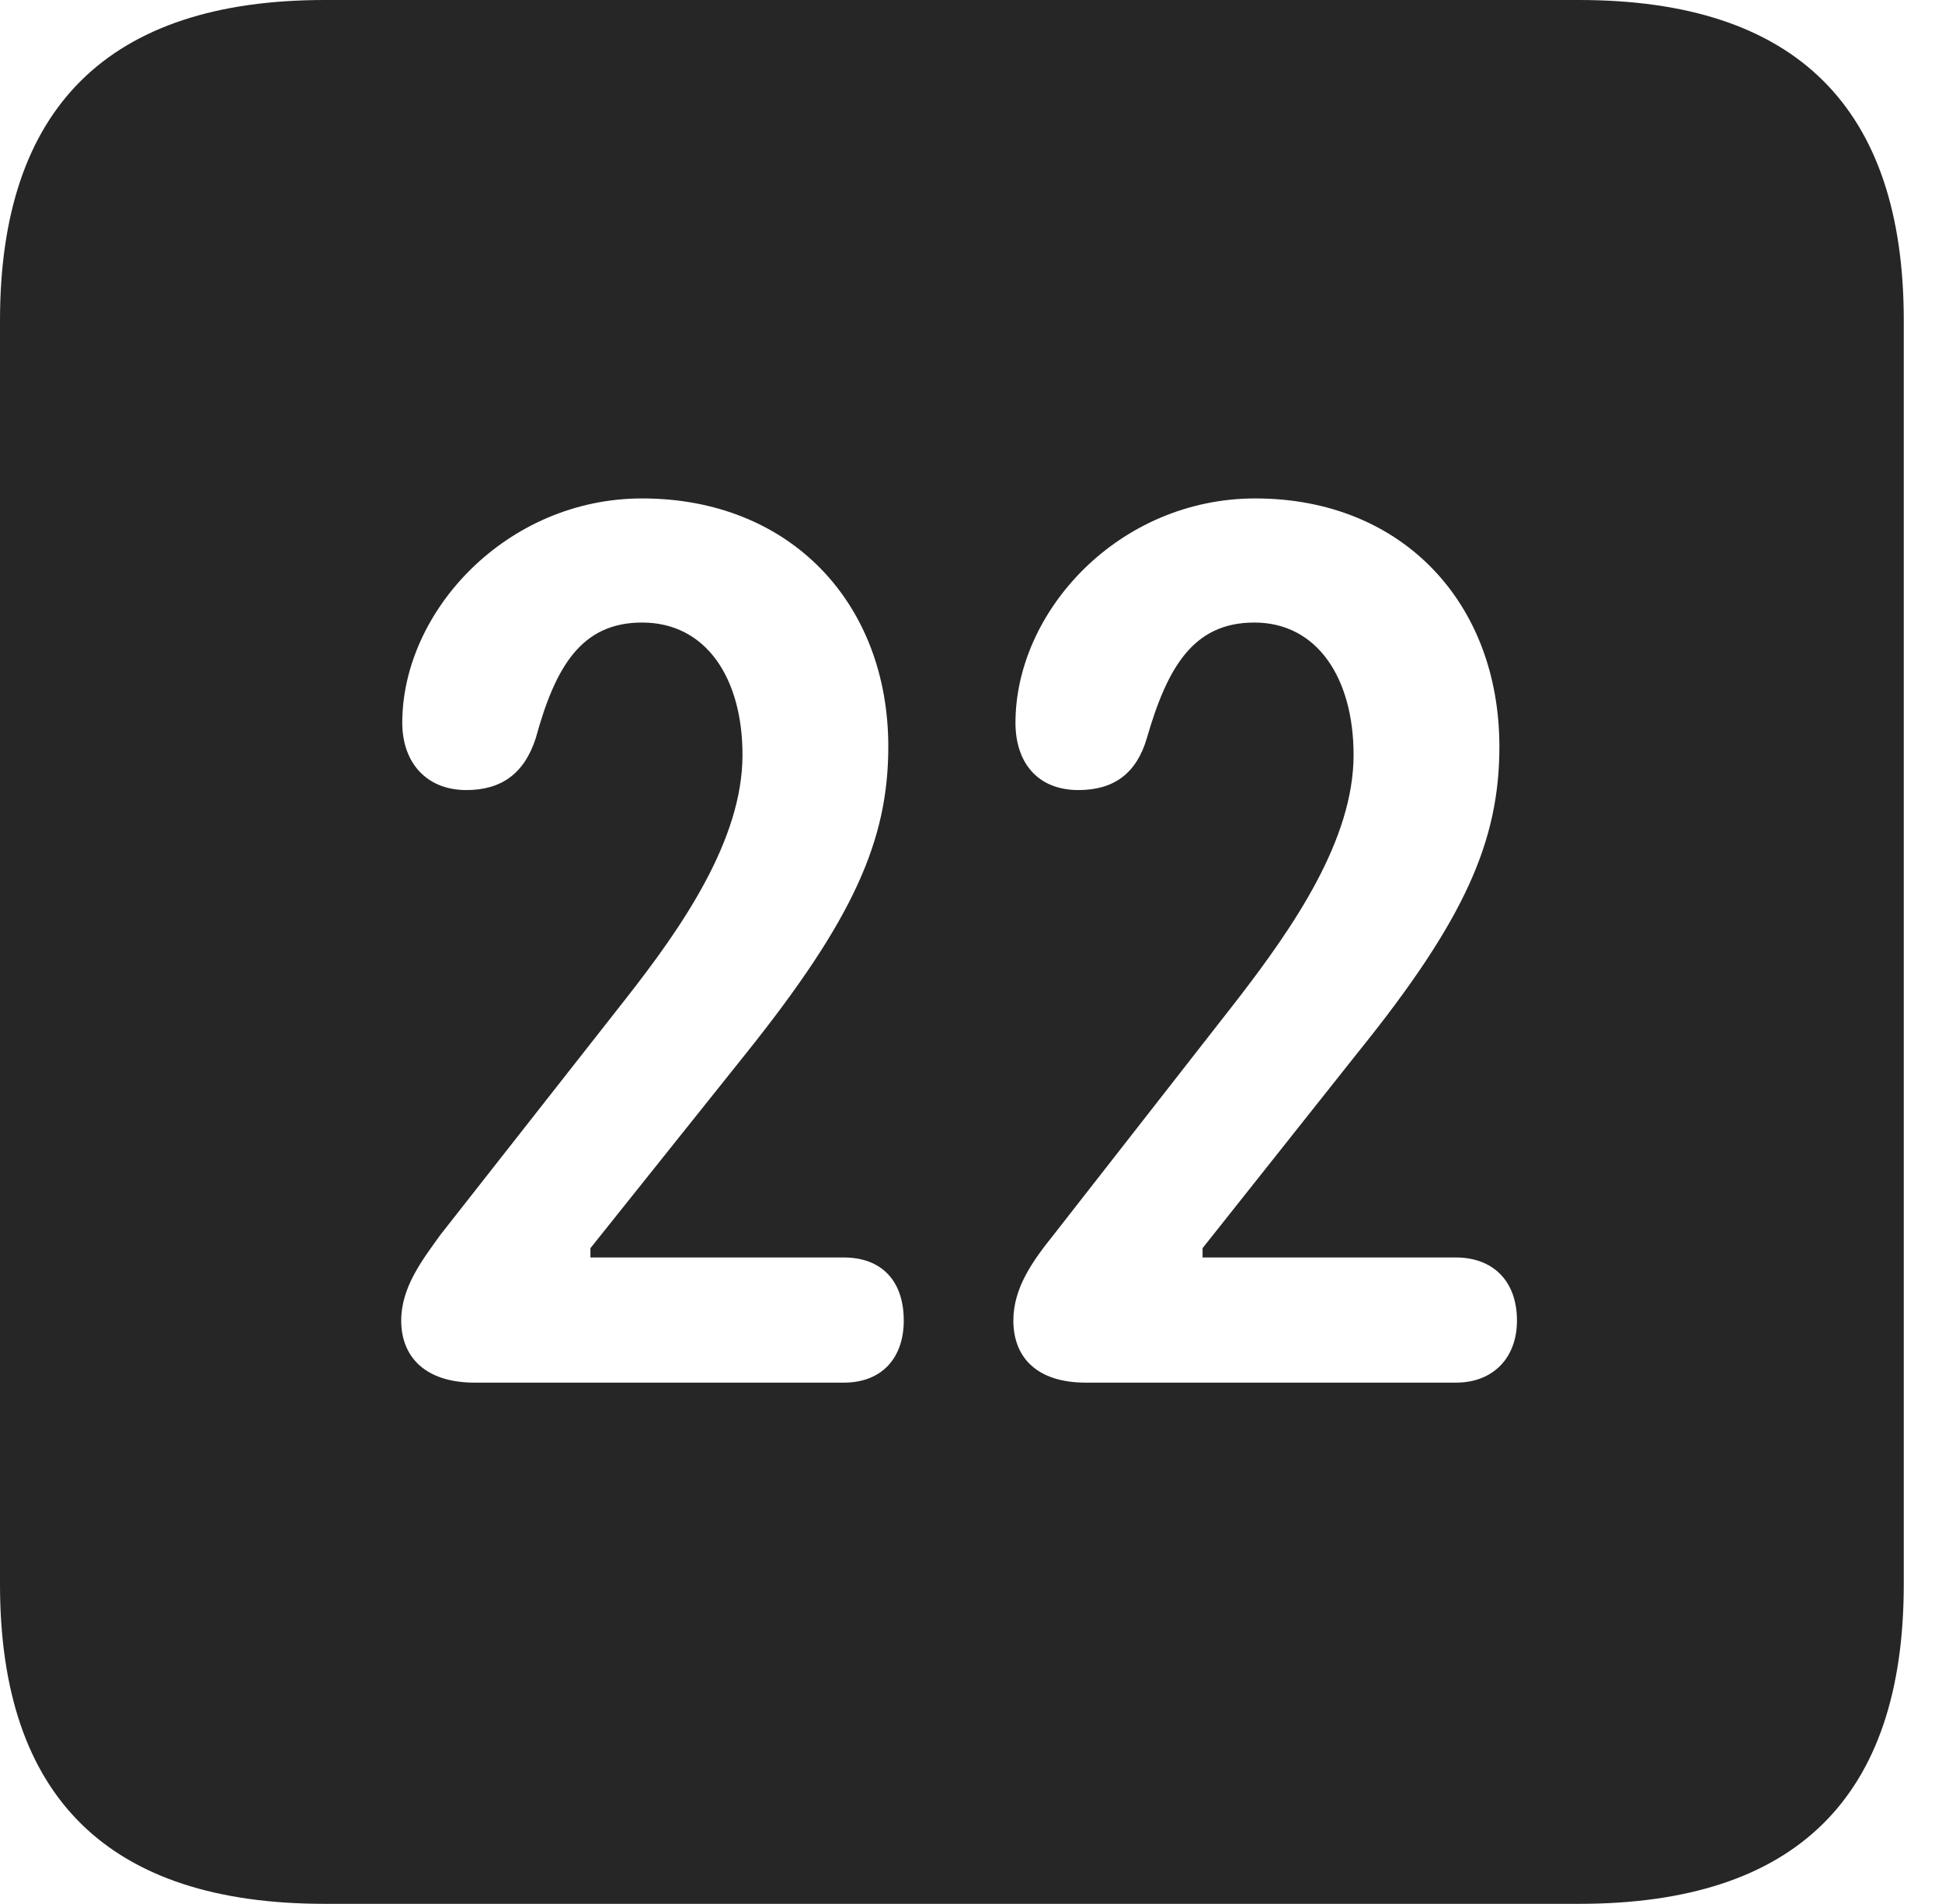<?xml version="1.0" encoding="UTF-8"?>
<!--Generator: Apple Native CoreSVG 326-->
<!DOCTYPE svg
PUBLIC "-//W3C//DTD SVG 1.1//EN"
       "http://www.w3.org/Graphics/SVG/1.1/DTD/svg11.dtd">
<svg version="1.1" xmlns="http://www.w3.org/2000/svg" xmlns:xlink="http://www.w3.org/1999/xlink" viewBox="0 0 18.34 17.979">
 <g>
  <rect height="17.979" opacity="0" width="18.34" x="0" y="0"/>
  <path d="M17.979 3.027L17.979 14.961C17.979 16.973 16.963 17.979 14.912 17.979L3.066 17.979C1.025 17.979 0 16.973 0 14.961L0 3.027C0 1.016 1.025 0 3.066 0L14.912 0C16.963 0 17.979 1.016 17.979 3.027ZM3.799 6.826C3.799 7.197 4.023 7.461 4.404 7.461C4.736 7.461 4.951 7.305 5.059 6.973C5.244 6.299 5.488 5.879 6.064 5.879C6.67 5.879 7.012 6.406 7.012 7.129C7.012 7.93 6.445 8.75 5.908 9.434L4.16 11.66C3.984 11.904 3.789 12.158 3.789 12.471C3.789 12.812 4.014 13.057 4.482 13.057L7.969 13.057C8.33 13.057 8.535 12.822 8.535 12.471C8.535 12.09 8.32 11.875 7.969 11.875L5.576 11.875L5.576 11.787L7.051 9.941C8.057 8.682 8.389 7.939 8.389 7.051C8.389 5.693 7.461 4.707 6.064 4.707C4.785 4.707 3.799 5.771 3.799 6.826ZM9.59 6.826C9.59 7.197 9.795 7.461 10.185 7.461C10.518 7.461 10.732 7.305 10.83 6.973C11.025 6.299 11.27 5.879 11.846 5.879C12.441 5.879 12.783 6.406 12.783 7.129C12.783 7.93 12.217 8.75 11.69 9.434L9.951 11.66C9.756 11.904 9.57 12.158 9.57 12.471C9.57 12.812 9.785 13.057 10.254 13.057L13.75 13.057C14.102 13.057 14.326 12.822 14.326 12.471C14.326 12.09 14.092 11.875 13.75 11.875L11.357 11.875L11.357 11.787L12.822 9.941C13.838 8.682 14.16 7.939 14.16 7.051C14.16 5.693 13.242 4.707 11.855 4.707C10.566 4.707 9.59 5.771 9.59 6.826Z" fill="black" fill-opacity="0.85"/>
 </g>
</svg>
